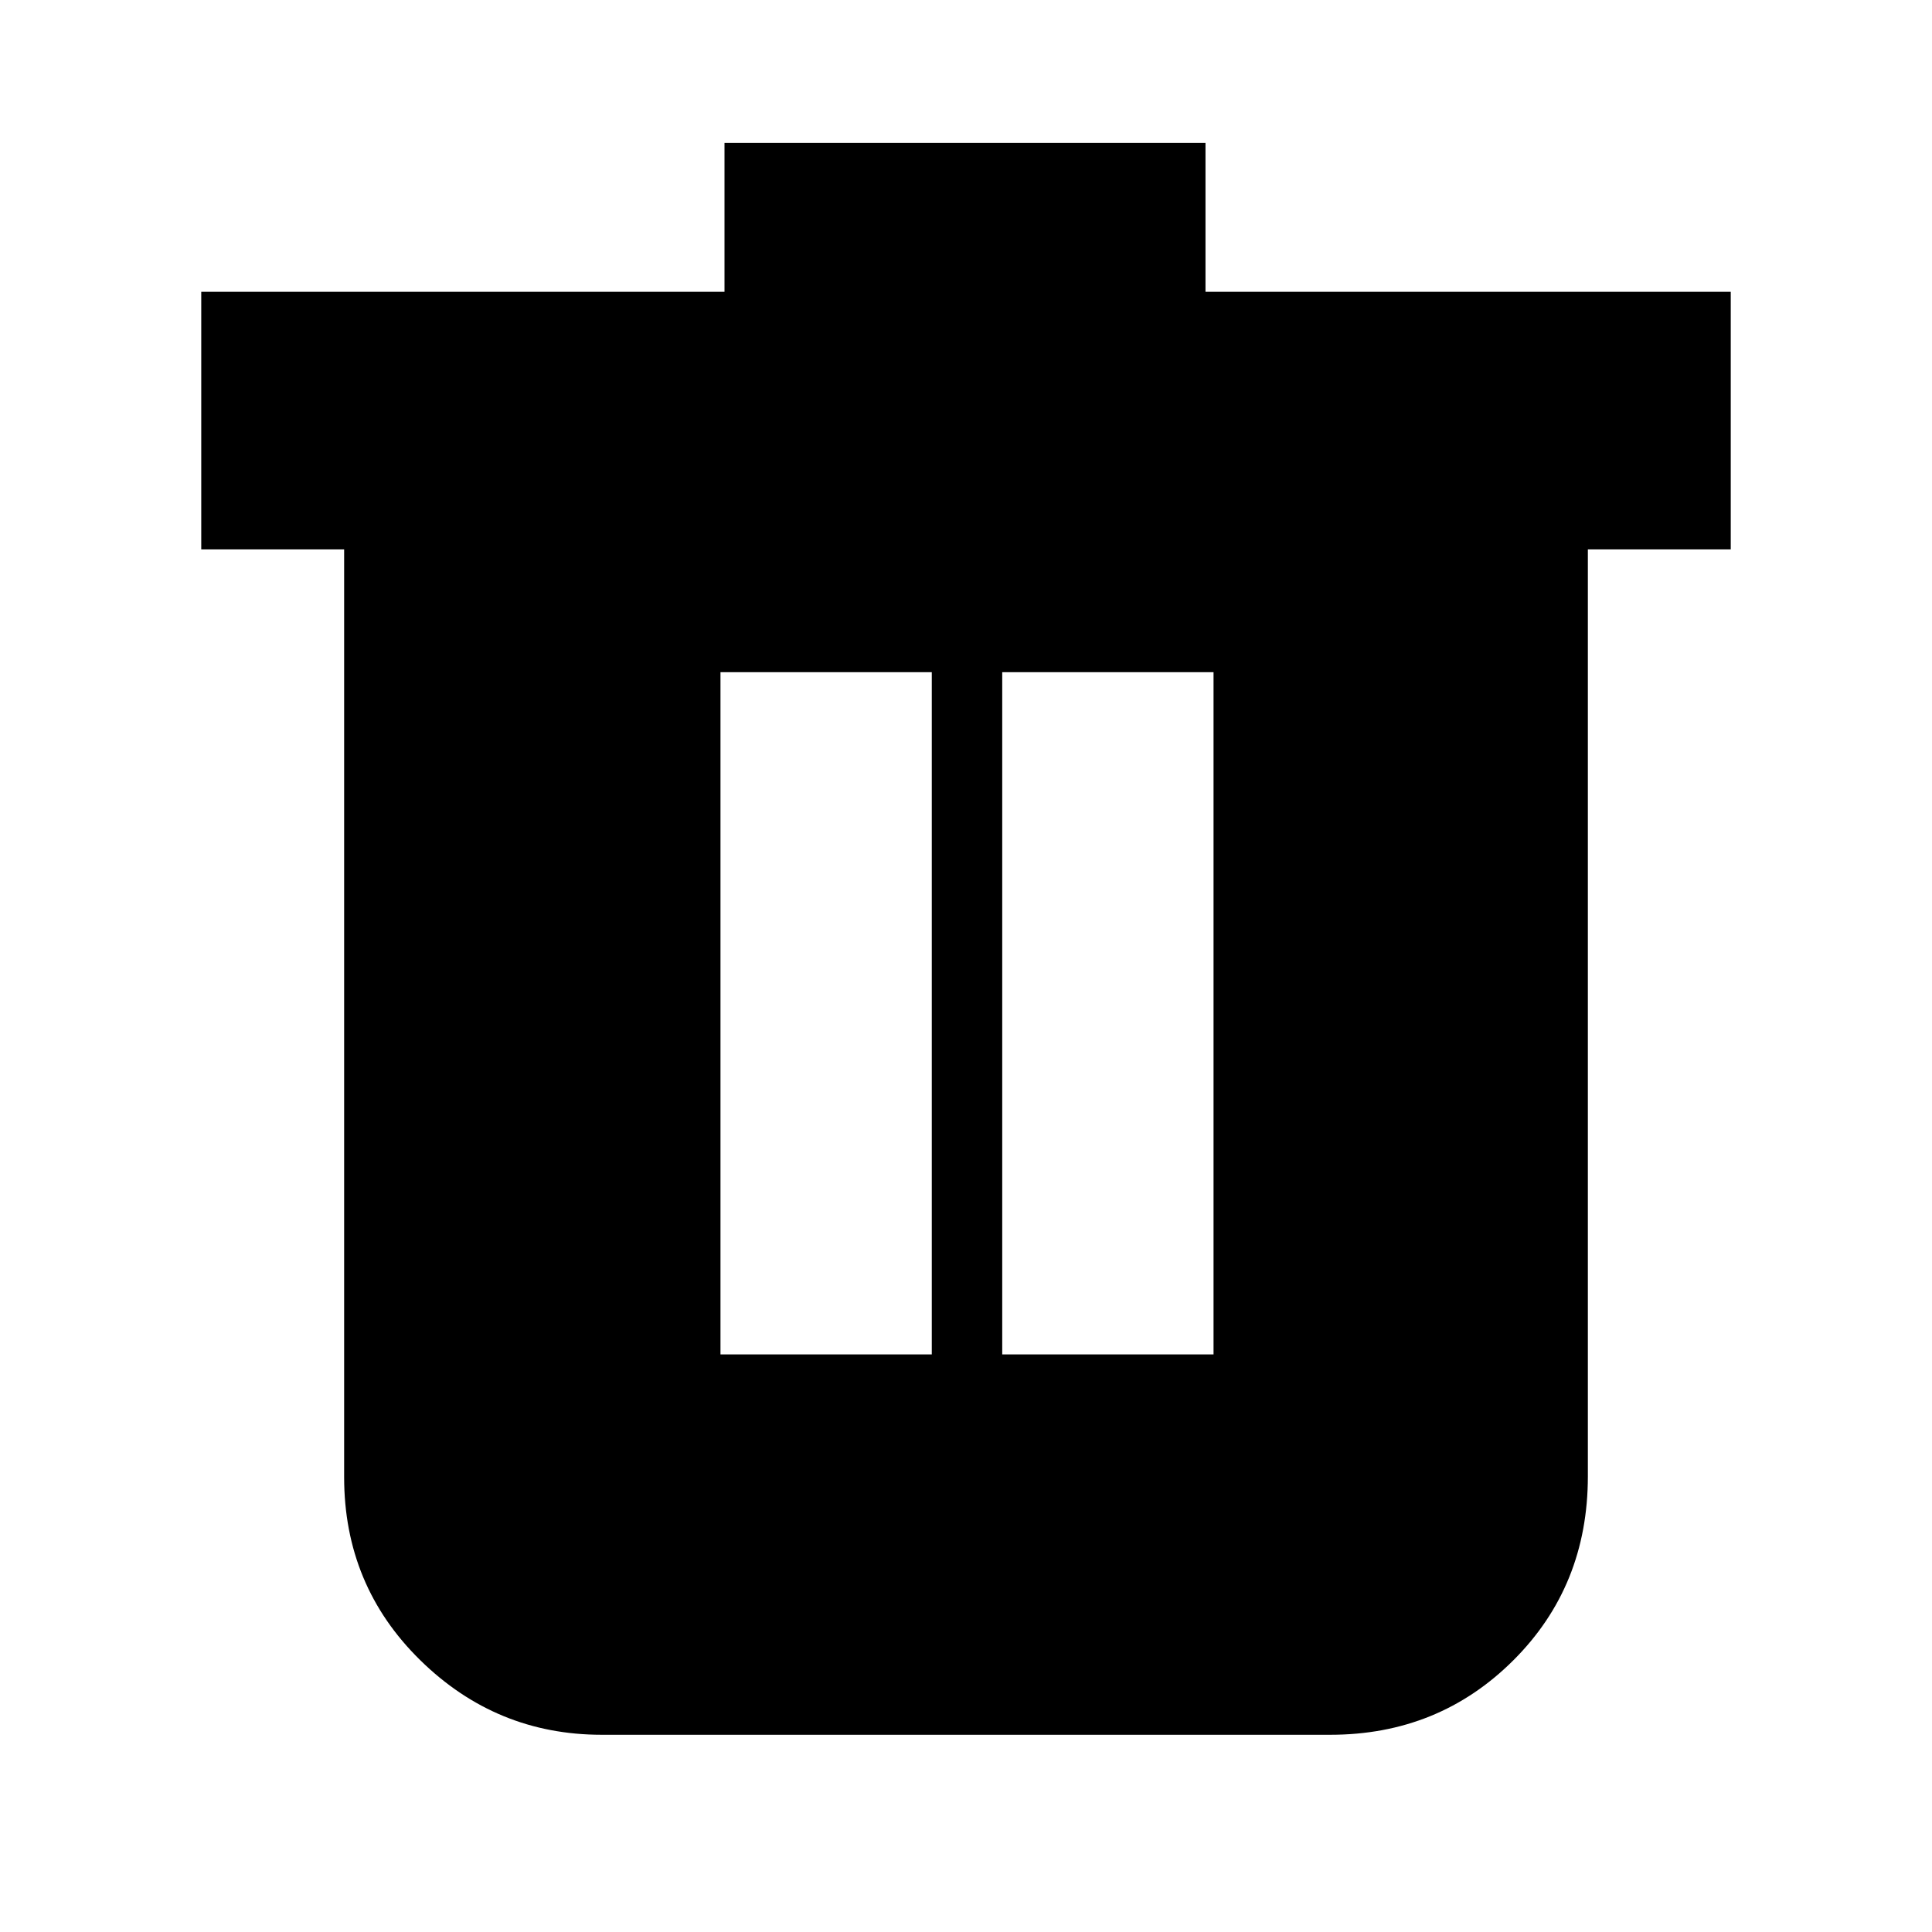 <svg xmlns="http://www.w3.org/2000/svg" height="20" viewBox="0 -960 960 960" width="20"><path d="M299-98q-52.43 0-90.21-37.09Q171-172.18 171-226v-461h-71v-128h260v-74h239v74h261v128h-71v460.57q0 54.55-37.09 91.49Q714.83-98 661-98H299Zm59-189h105v-339H358v339Zm140 0h105v-339H498v339Z"/></svg>